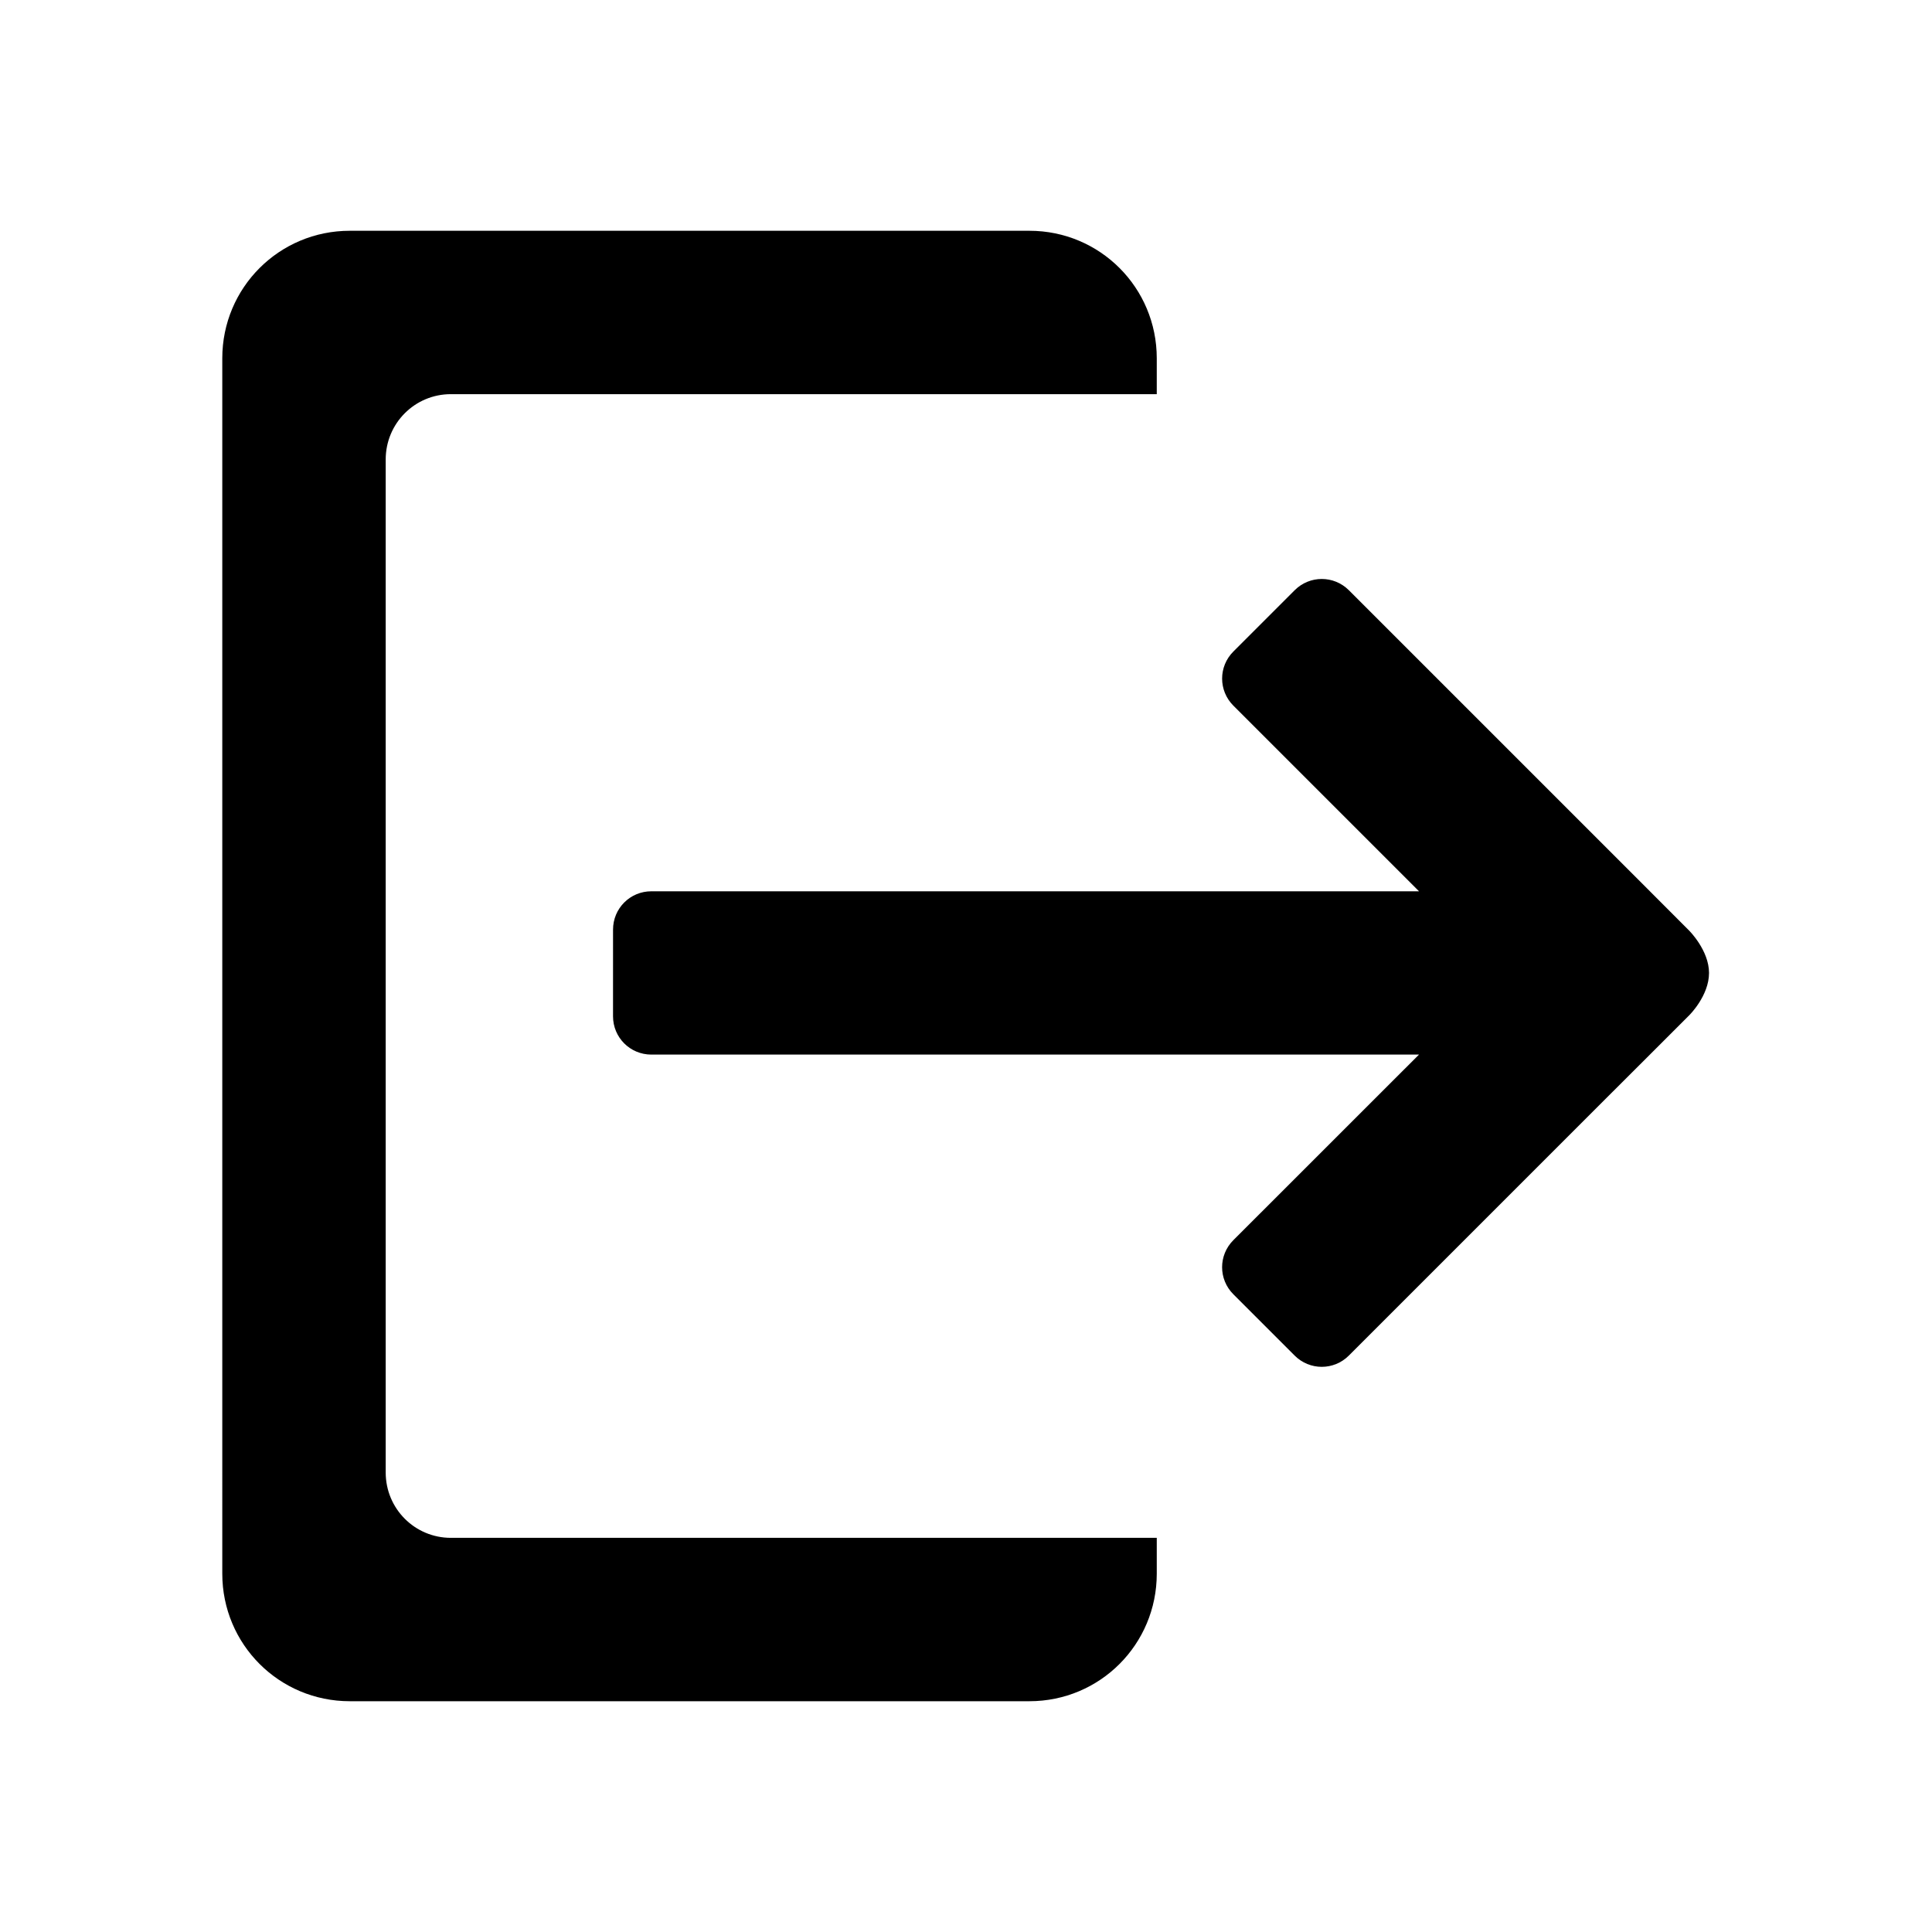 <?xml version="1.0" encoding="UTF-8" standalone="no"?>
<svg
   xmlns:dc="http://purl.org/dc/elements/1.1/"
   xmlns:cc="http://creativecommons.org/ns#"
   xmlns:rdf="http://www.w3.org/1999/02/22-rdf-syntax-ns#"
   xmlns:svg="http://www.w3.org/2000/svg"
   xmlns="http://www.w3.org/2000/svg"
   xmlns:sodipodi="http://sodipodi.sourceforge.net/DTD/sodipodi-0.dtd"
   xmlns:inkscape="http://www.inkscape.org/namespaces/inkscape"
   version="1.1"
   viewBox="0 0 500 500"
   id="svg16"
   sodipodi:docname="exit.svg"
   inkscape:version="0.92.2 (5c3e80d, 2017-08-06)">
  <defs
     id="defs20" />
  <sodipodi:namedview
     pagecolor="#ffffff"
     bordercolor="#666666"
     borderopacity="1"
     objecttolerance="10"
     gridtolerance="10"
     guidetolerance="10"
     inkscape:pageopacity="0"
     inkscape:pageshadow="2"
     inkscape:window-width="1366"
     inkscape:window-height="706"
     id="namedview18"
     showgrid="false"
     inkscape:zoom="0.472"
     inkscape:cx="-60.381356"
     inkscape:cy="250"
     inkscape:window-x="-8"
     inkscape:window-y="-8"
     inkscape:window-maximized="1"
     inkscape:current-layer="svg16" />
  <g
     id="g843"
     transform="translate(-19.939,-0.028)">
    <g
       id="g8"
       transform="matrix(0,-0.661,0.661,0,155.157,417.066)">
      <g
         id="g6"
         transform="translate(0,-552.36)">
        <path
           inkscape:connector-curvature="0"
           id="path4"
           d="m 233.02,587.81 c -8.31,2e-5 -15,6.69 -15,15 v 300.56 l -72.657,-72.683 c -2.938,-2.938 -6.76,-4.406 -10.594,-4.406 -3.834,0 -7.656,1.468 -10.594,4.406 l -24,24 c -5.876,5.876 -5.876,15.343 0,21.219 l 100.5,100.5 16.094,16.125 c 0.031,0.031 0.063,0.062 0.094,0.094 0.031,0.031 0.062,0.063 0.094,0.094 l 16.5,16.5 c 0,0 7.58,7.704 16.531,7.704 8.871,0 16.594,-7.797 16.594,-7.797 l 16.625,-16.594 116.62,-116.62 c 5.876,-5.876 5.876,-15.343 0,-21.219 l -24,-24 c -5.876,-5.876 -15.311,-5.876 -21.188,0 l -72.683,72.683 v -300.56 c 0,-8.31 -6.69,-15 -15,-15 z" />
      </g>
    </g>
    <path
       style="color:#000000;stroke-width:1.197"
       inkscape:connector-curvature="0"
       id="path10"
       d="m 286.343,440.303 c 18.277,0 32.966,-14.726 32.966,-33.003 V 398.021 H 136.634 c -9.357,0 -16.876,-7.557 -16.876,-16.913 V 118.948 c 0,-9.357 7.519,-16.913 16.876,-16.913 h 182.675 v -9.28 c 0,-18.277 -14.688,-33.003 -32.966,-33.003 H 110.469 c -18.277,0 -33.003,14.726 -33.003,33.003 V 407.3 c 0,18.277 14.726,33.003 33.003,33.003 z" />
  </g>
</svg>
